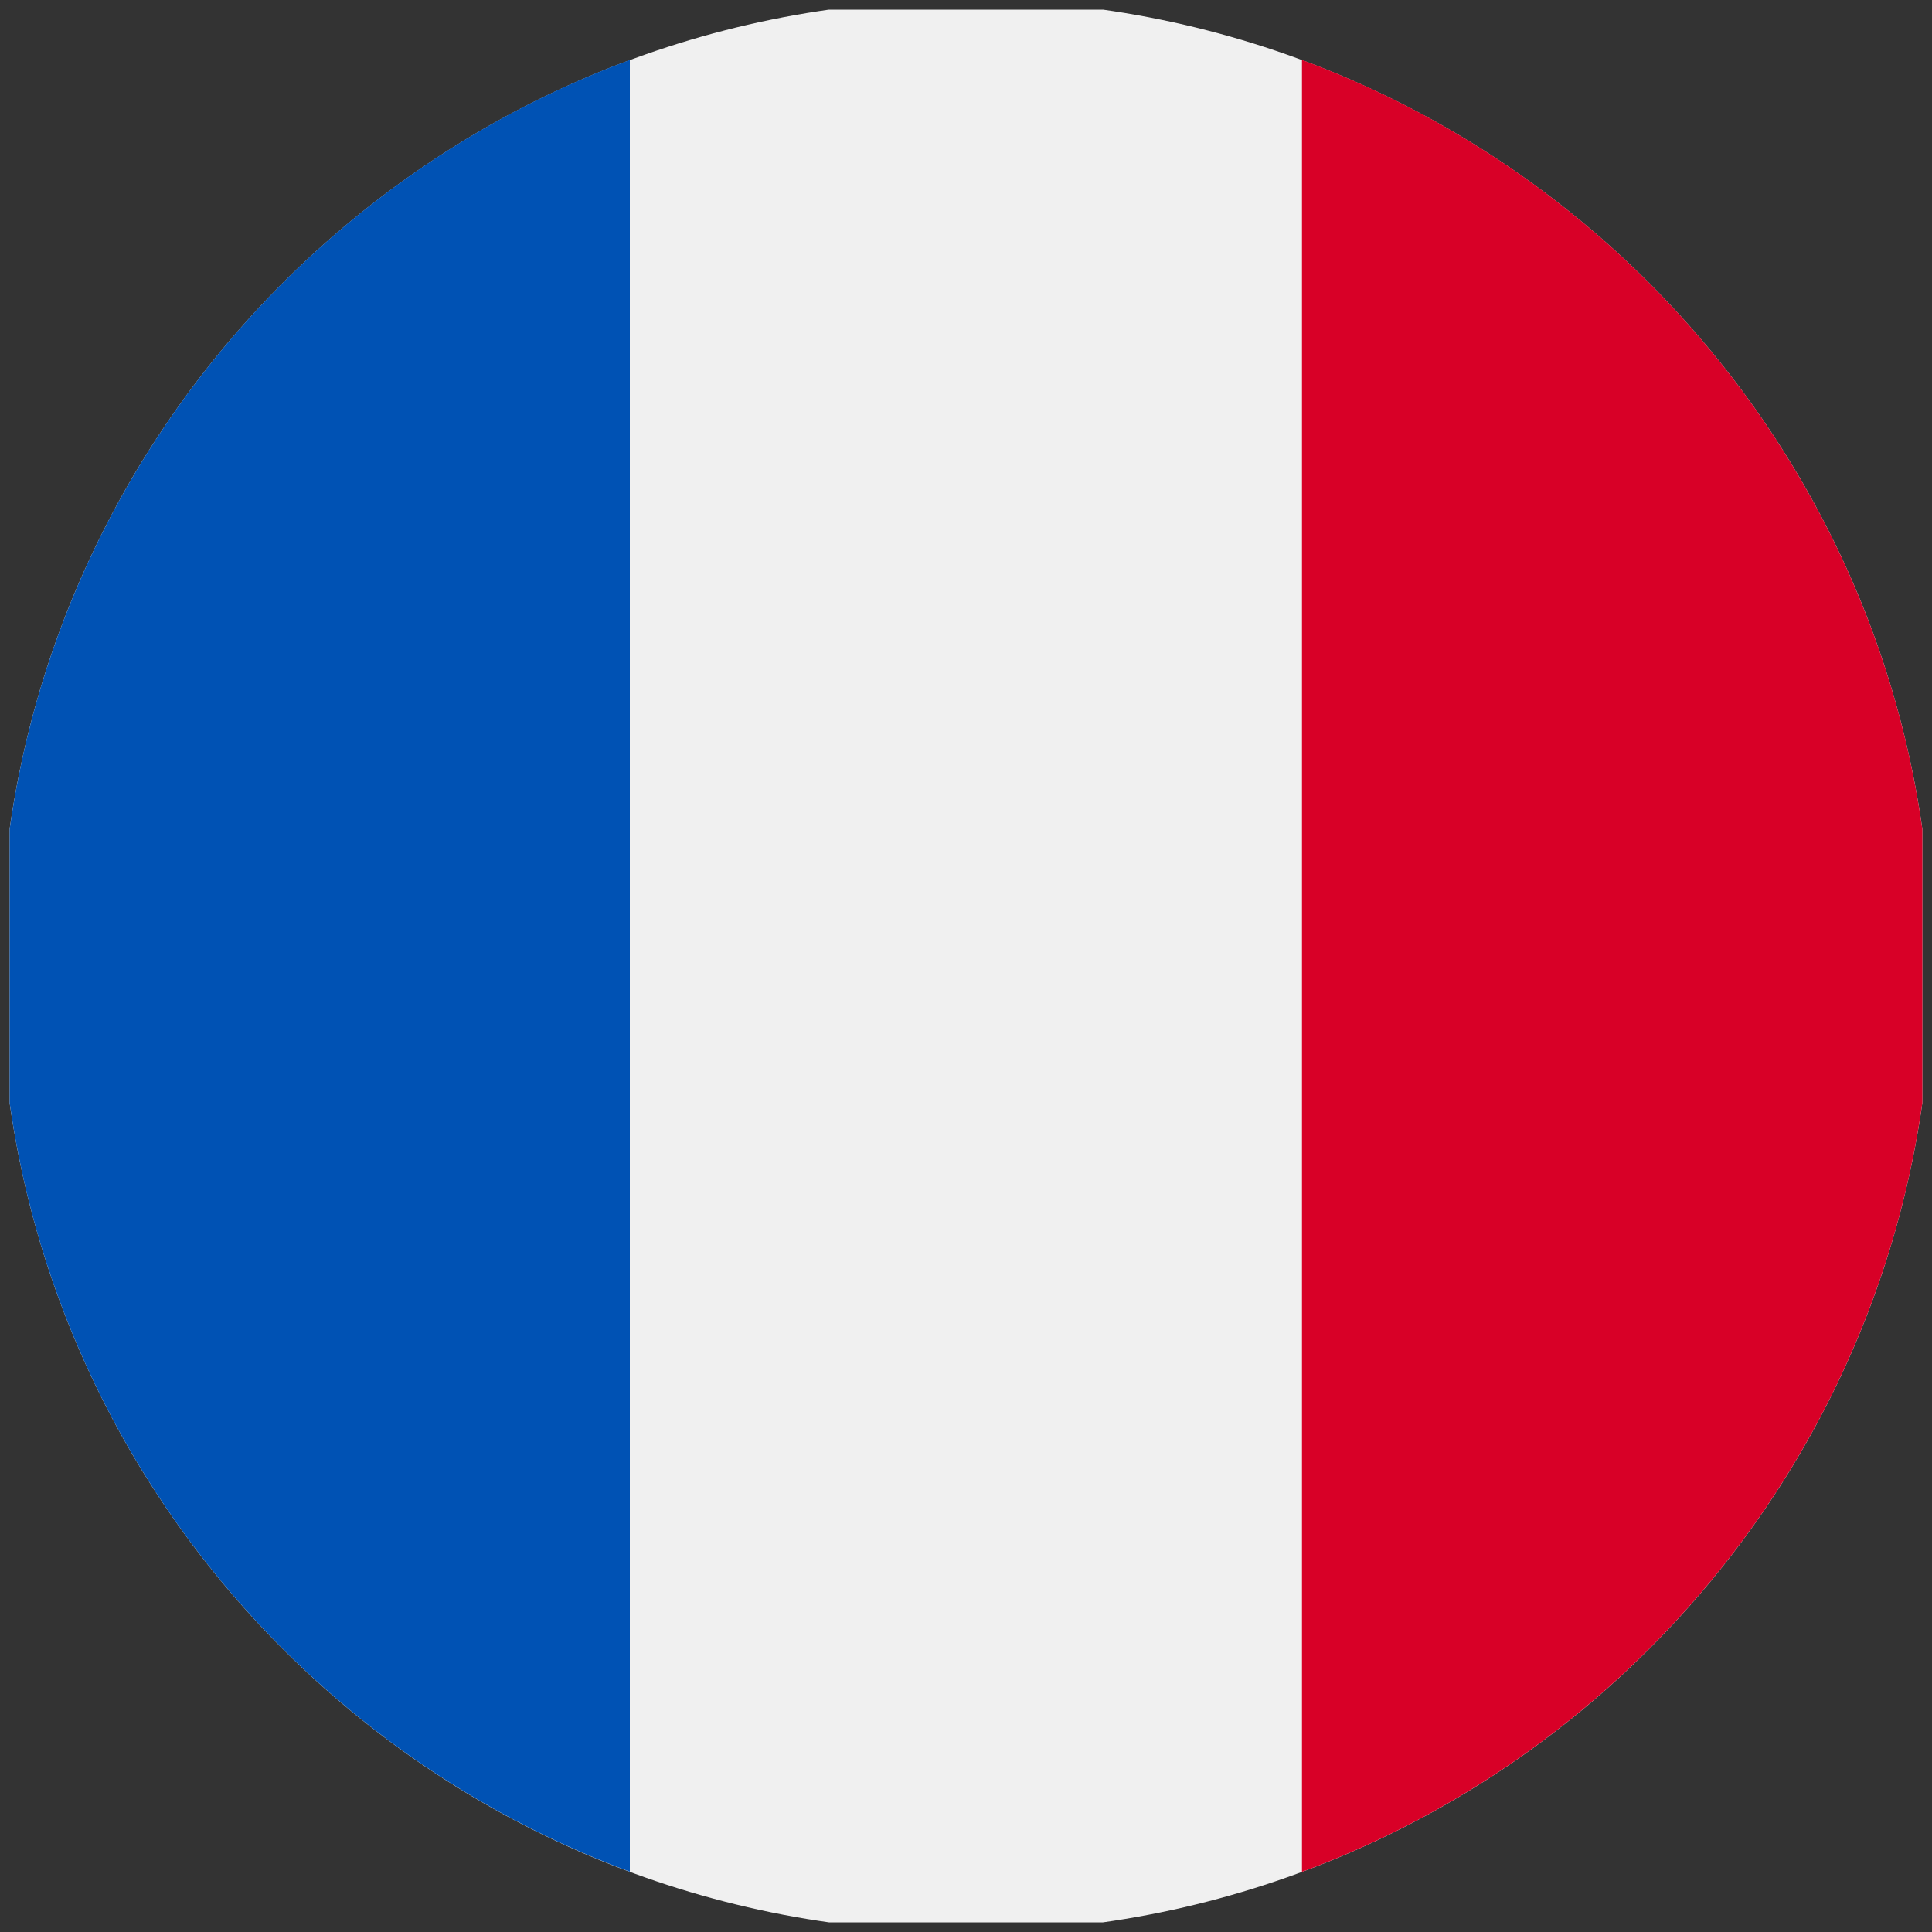 <svg width="100" height="100" viewBox="0 0 100 100" fill="none" xmlns="http://www.w3.org/2000/svg" xmlns:xlink="http://www.w3.org/1999/xlink">
	<rect x="0" y="0" width="100" height="100" fill="#333333" stroke="none"/>
	<desc>
			Created with Pixso.
	</desc>
	<defs>
		<clipPath id="clip2_792">
			<rect id="State=france" rx="0" width="99" height="99" transform="translate(0.5 0.5)" fill="white" fill-opacity="0"/>
		</clipPath>
	</defs>
	<rect id="State=france" rx="0" width="99" height="99" transform="translate(0.5 0.5)" fill="#FFFFFF" fill-opacity="0"/>
	<g clip-path="url(#clip2_792)">
		<path id="Vector" d="M100 50C100 77.61 77.61 100 50 100C22.38 100 0 77.61 0 50C0 22.38 22.38 0 50 0C77.61 0 100 22.38 100 50Z" fill="#F0F0F0" fill-opacity="1" fill-rule="evenodd"/>
		<path id="Vector" d="M100 50C100 28.5 86.43 10.17 67.39 3.1L67.39 96.89C86.43 89.82 100 71.49 100 50Z" fill="#D80027" fill-opacity="1" fill-rule="nonzero"/>
		<path id="Vector" d="M0 50C0 71.49 13.56 89.82 32.6 96.88L32.6 3.1C13.56 10.17 0 28.5 0 50Z" fill="#0052B4" fill-opacity="1" fill-rule="nonzero"/>
	</g>
</svg>
